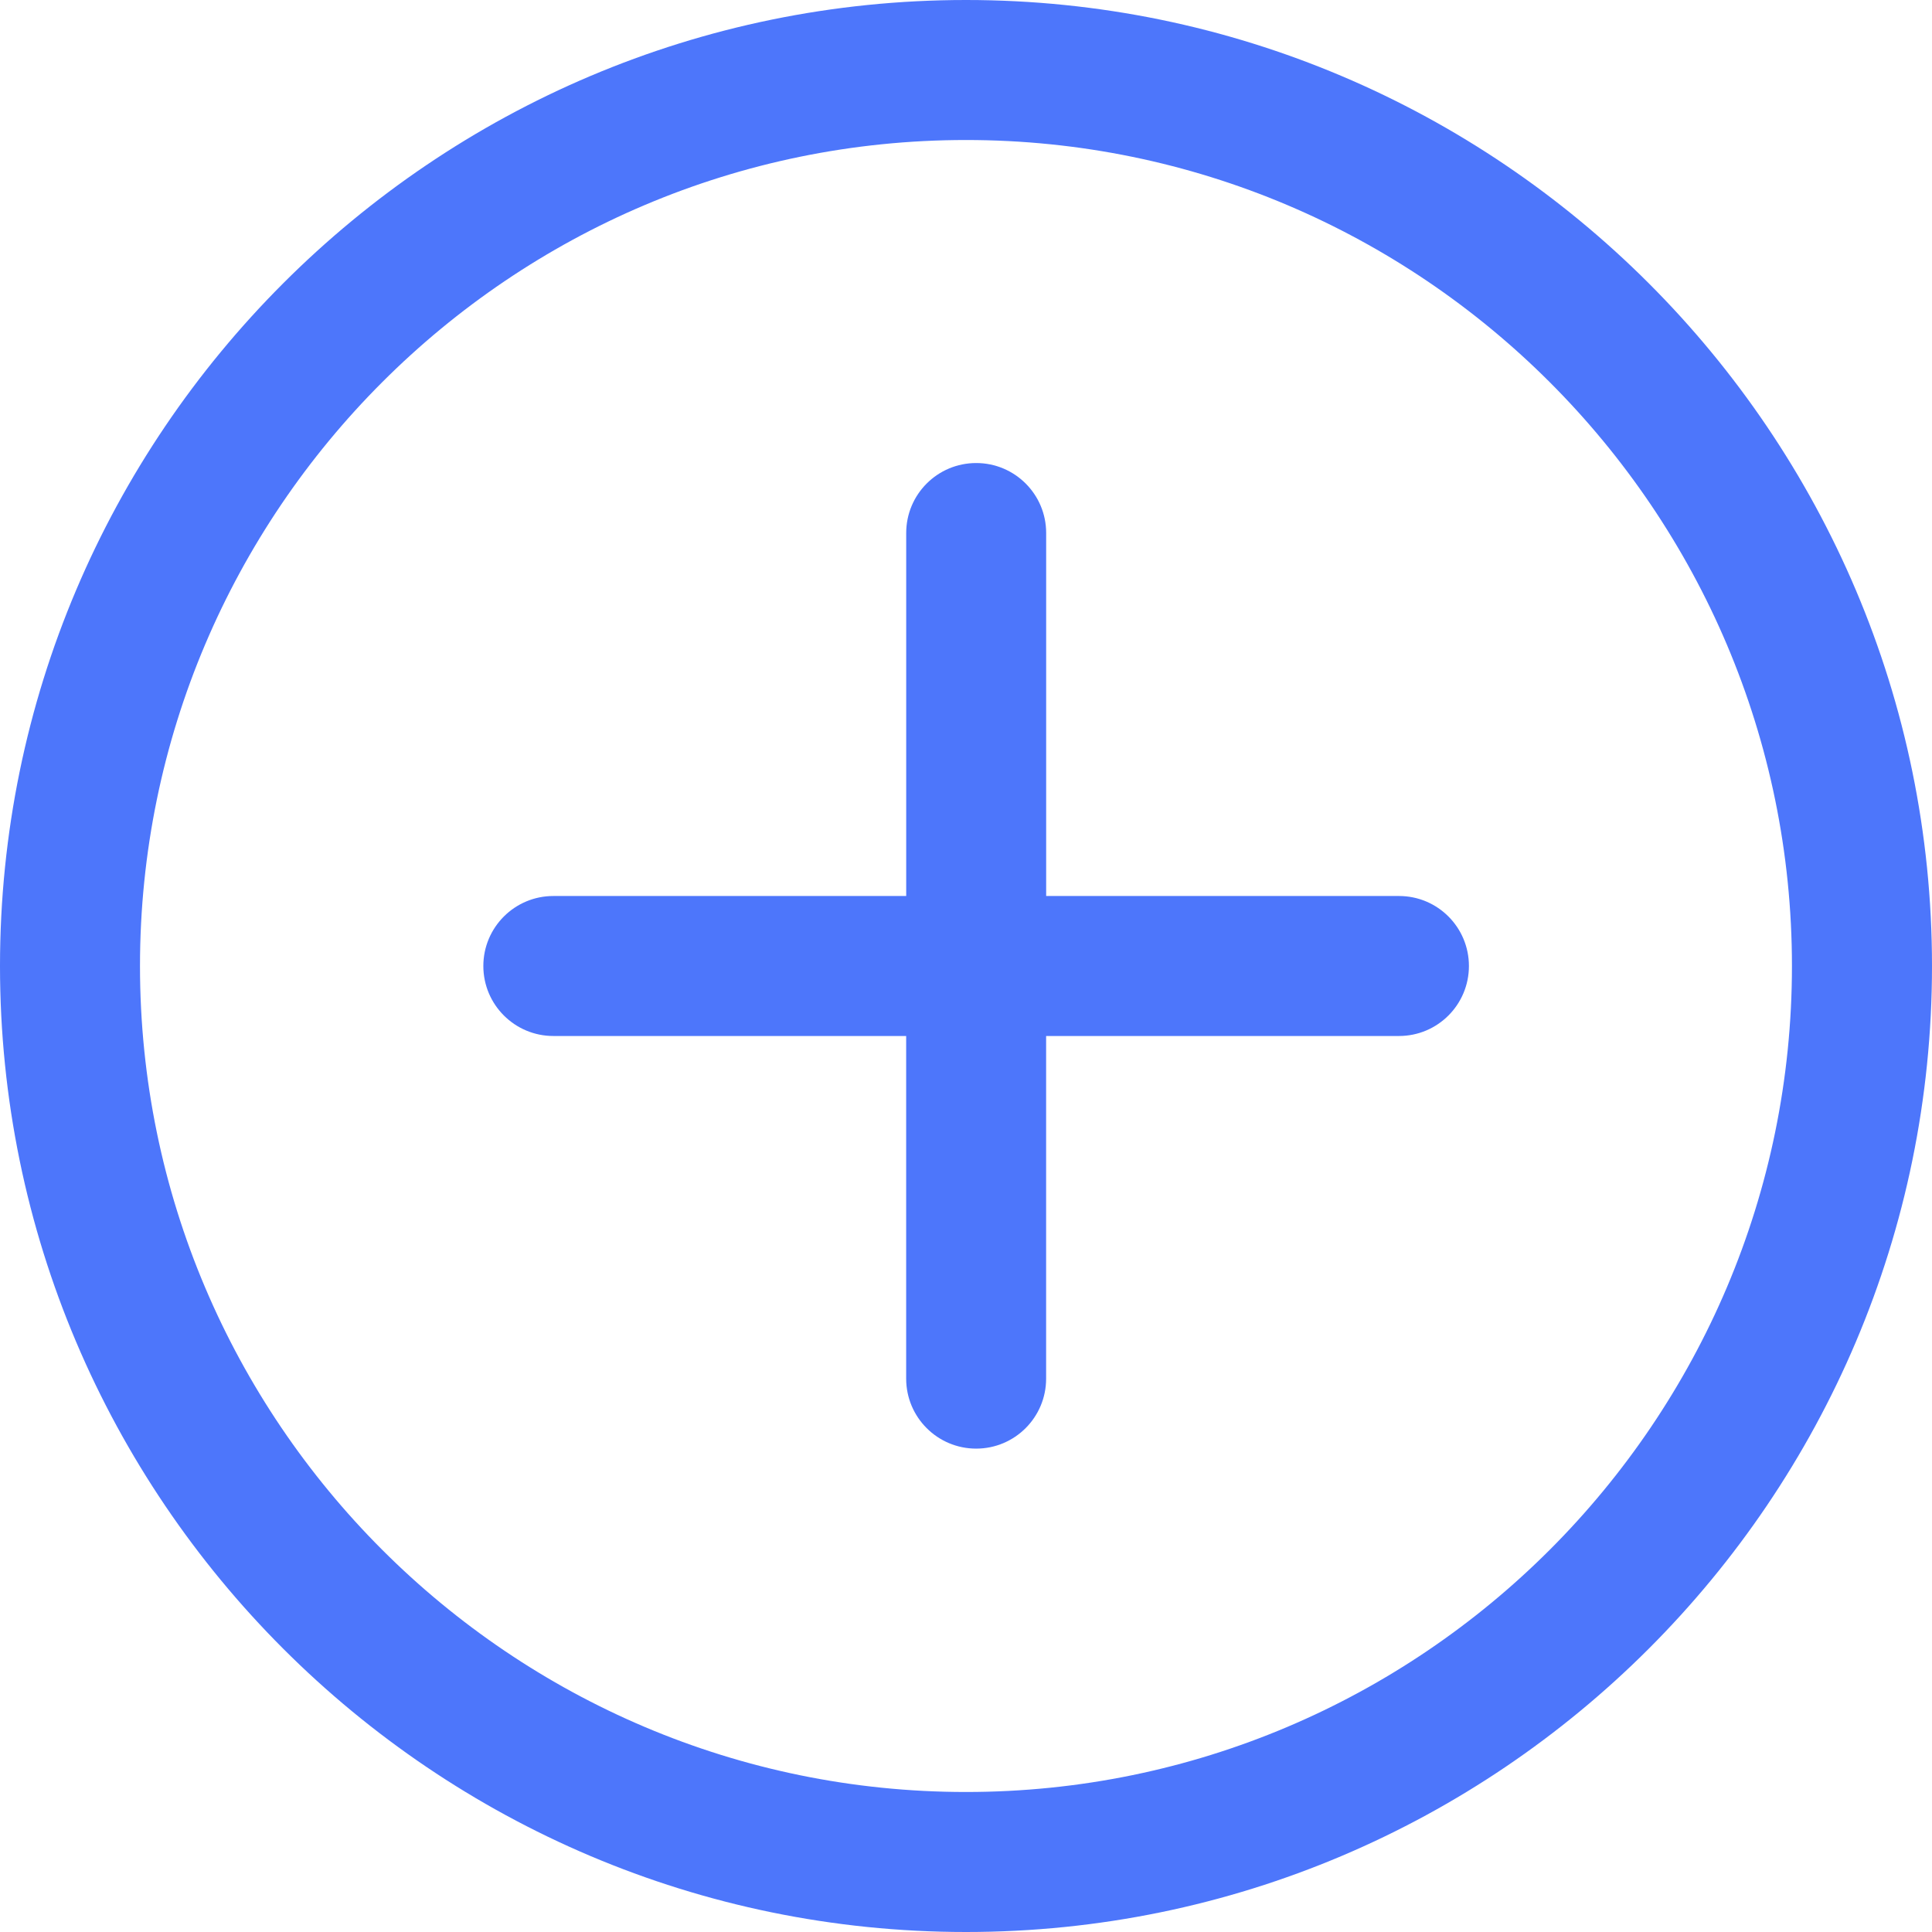<?xml version="1.0" encoding="UTF-8"?><svg xmlns="http://www.w3.org/2000/svg" xmlns:xlink="http://www.w3.org/1999/xlink" width="375" zoomAndPan="magnify" viewBox="0 0 375 375" height="375" preserveAspectRatio="xMidYMid meet" version="1.0"><path fill="rgb(30.199%, 46.269%, 98.43%)" d="M 187.5 0 C 84.105 0 0 84.113 0 187.5 C 0 290.887 84.105 375 187.5 375 C 290.883 375 375 290.887 375 187.5 C 375 84.113 290.883 0 187.5 0 Z M 187.5 347.824 C 99.094 347.824 27.172 275.906 27.172 187.5 C 27.172 99.094 99.094 27.176 187.5 27.176 C 275.906 27.176 347.816 99.094 347.816 187.5 C 347.816 275.906 275.906 347.824 187.5 347.824 Z M 187.5 347.824 " fill-opacity="1" fill-rule="nonzero"/><path fill="rgb(30.199%, 46.269%, 98.43%)" d="M 271.547 173.914 L 203.059 173.914 L 203.059 103.453 C 203.059 95.949 196.98 89.875 189.48 89.875 C 181.969 89.875 175.895 95.953 175.895 103.453 L 175.895 173.914 L 107.406 173.914 C 99.902 173.914 93.816 180 93.816 187.5 C 93.816 195 99.906 201.086 107.406 201.086 L 175.887 201.086 L 175.887 267.594 C 175.887 275.098 181.969 281.176 189.473 281.176 C 196.98 281.176 203.051 275.094 203.051 267.594 L 203.051 201.086 L 271.539 201.086 C 279.047 201.086 285.117 195 285.117 187.5 C 285.117 180 279.051 173.914 271.547 173.914 Z M 271.547 173.914 " fill-opacity="1" fill-rule="nonzero"/></svg>